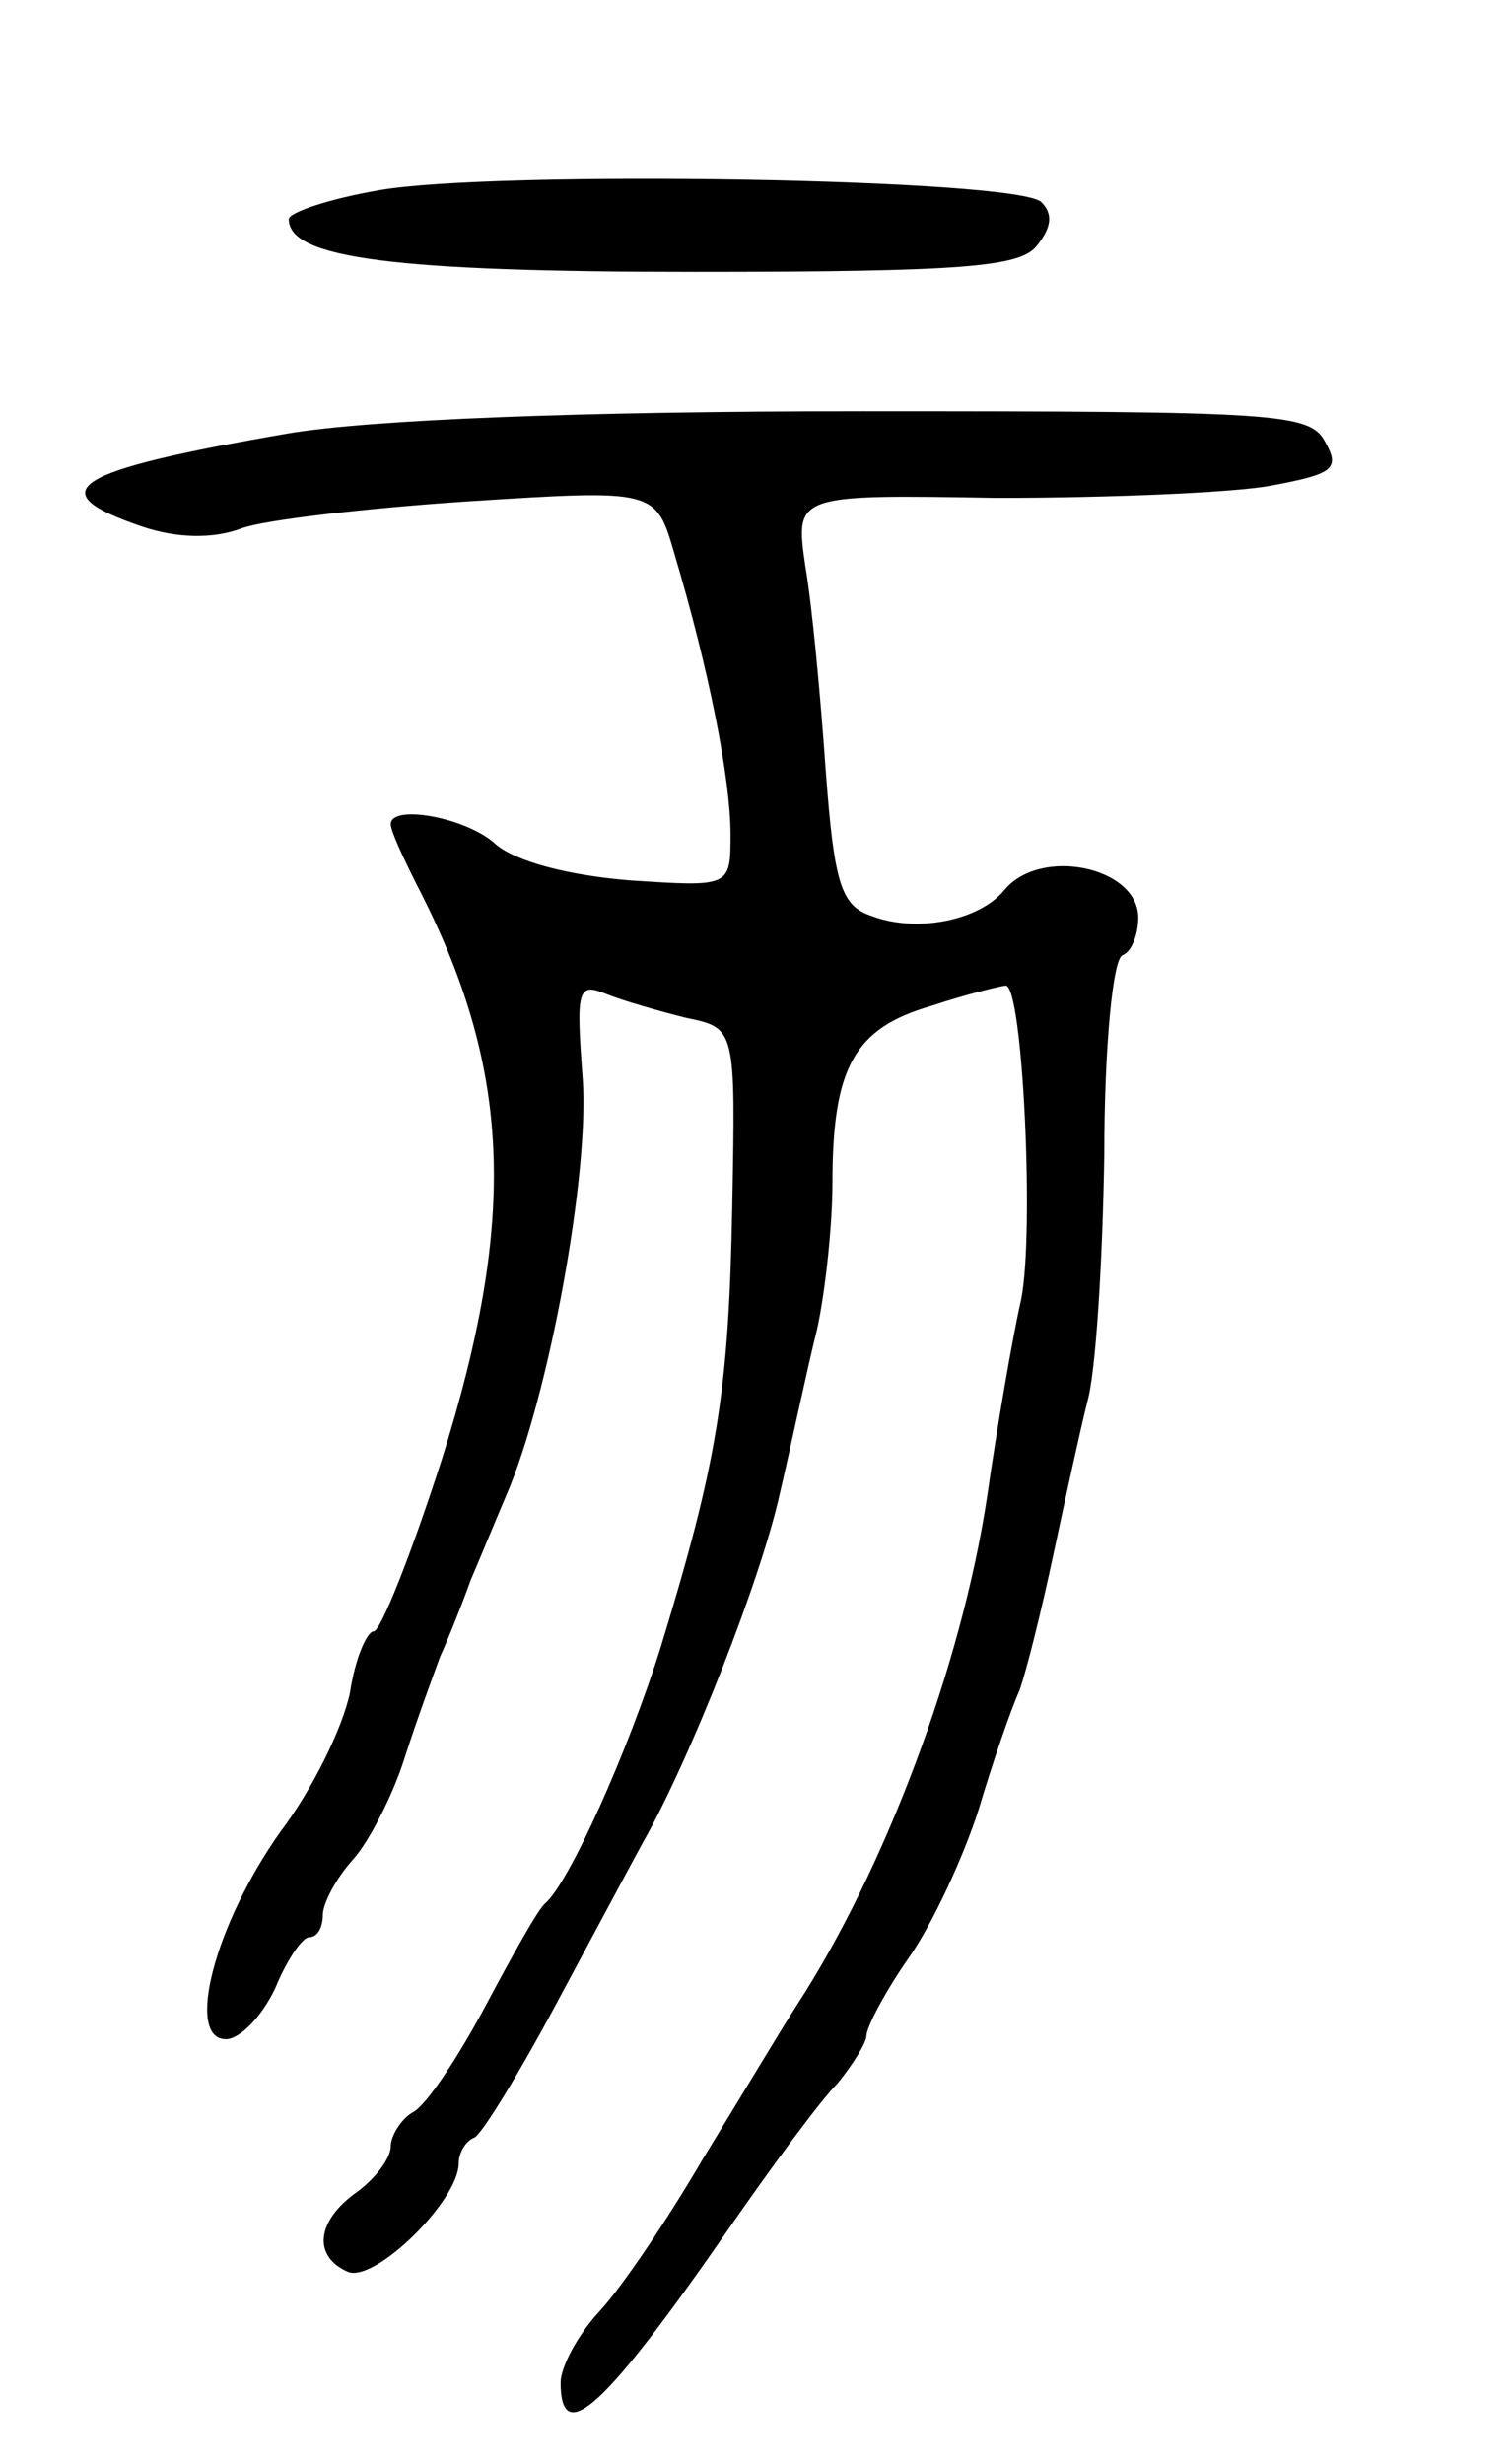 <svg version="1.0" xmlns="http://www.w3.org/2000/svg"
 width="89pt" height="145pt" viewBox="0 0 89 145"
 preserveAspectRatio="xMidYMid meet">
<g transform="translate(0,145) scale(0.1,-0.1)"
fill="#000000" stroke="none">
<path d="M223 1338 c-29 -5 -53 -13 -53 -17 0 -23 62 -31 239 -31 158 0 191 3
201 15 9 11 10 19 3 26 -14 14 -322 19 -390 7z"/>
<path d="M170 1195 c-128 -22 -148 -34 -86 -55 21 -7 42 -7 58 -1 13 5 74 12
134 16 110 7 110 7 121 -31 20 -67 33 -132 33 -165 0 -31 0 -31 -60 -27 -36 3
-66 11 -78 21 -17 16 -62 24 -62 12 0 -4 7 -19 15 -35 56 -108 60 -196 15
-339 -18 -56 -36 -101 -40 -101 -4 0 -11 -16 -14 -36 -4 -20 -22 -57 -41 -82
-39 -55 -56 -122 -32 -122 8 0 21 13 29 30 7 17 16 30 20 30 5 0 8 6 8 13 0 7
8 22 18 33 9 10 23 37 30 59 7 22 17 49 21 60 5 11 13 31 18 45 6 14 15 36 21
50 25 58 49 189 45 245 -4 53 -3 57 14 50 10 -4 31 -10 47 -14 29 -6 29 -6 27
-111 -2 -110 -9 -151 -42 -259 -19 -61 -54 -139 -68 -151 -4 -3 -19 -30 -35
-60 -16 -30 -35 -59 -43 -63 -7 -4 -13 -14 -13 -20 0 -7 -9 -19 -20 -27 -24
-17 -26 -38 -5 -47 16 -6 65 42 65 64 0 6 4 13 9 15 4 1 26 37 48 78 22 41 45
84 51 95 28 49 70 156 81 206 7 30 16 73 22 97 5 23 9 62 9 86 0 68 13 91 58
104 21 7 42 12 44 12 10 0 17 -146 9 -185 -5 -22 -14 -74 -20 -116 -15 -99
-60 -219 -112 -299 -9 -14 -33 -54 -55 -90 -21 -36 -48 -76 -61 -90 -13 -14
-23 -33 -23 -42 0 -39 26 -15 100 92 25 36 53 74 63 84 9 11 17 24 17 28 0 5
11 26 25 46 14 20 32 59 41 87 8 27 19 59 24 70 4 11 13 47 20 80 7 33 16 74
20 90 5 17 9 82 10 145 0 63 5 117 11 118 5 2 9 12 9 22 0 30 -58 42 -79 16
-15 -18 -52 -25 -78 -15 -18 6 -22 19 -27 86 -3 43 -8 97 -12 120 -6 42 -6 42
113 40 65 0 137 3 160 7 38 7 42 10 33 26 -9 17 -28 18 -272 18 -167 0 -290
-5 -338 -13z"/>
</g>
</svg>
